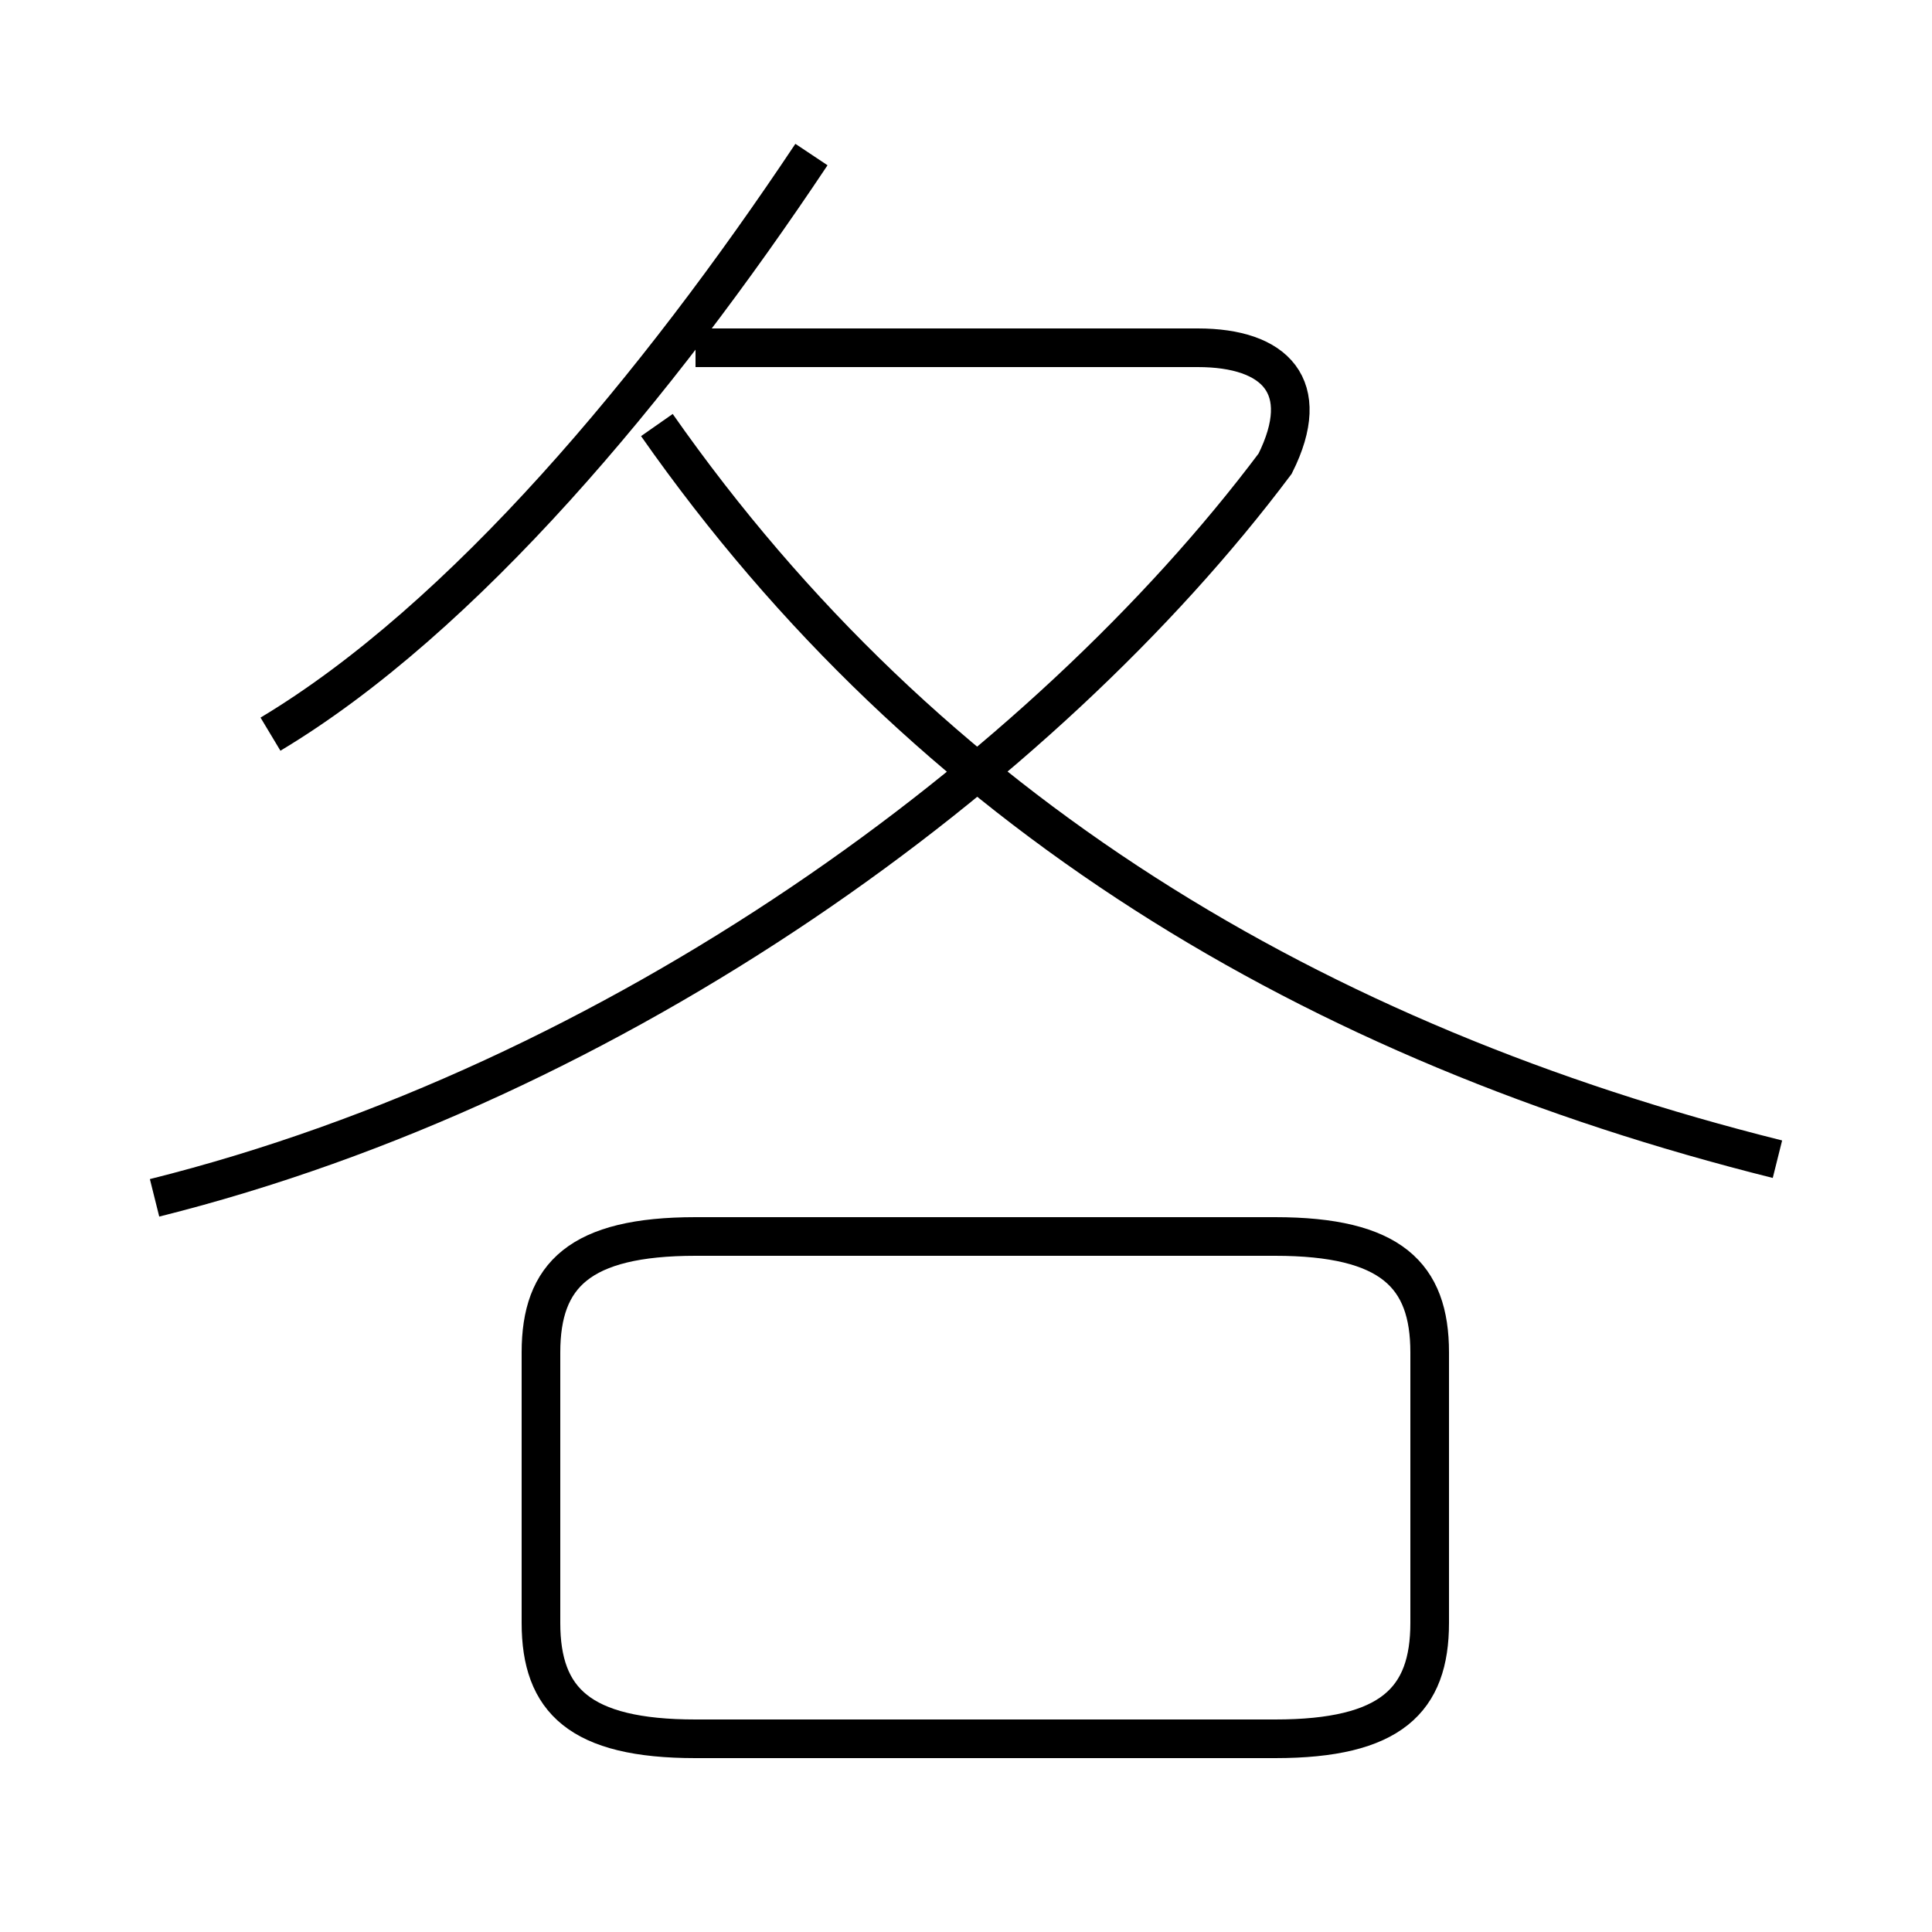 <?xml version='1.0' encoding='utf8'?>
<svg viewBox="0.0 -6.0 50.0 50.0" version="1.1" xmlns="http://www.w3.org/2000/svg">
<rect x="0.0" y="-6.0" width="50.0" height="50.0" fill="#808080" stroke="none"/>
<rect x="-1000" y="-1000" width="2000" height="2000" stroke="white" fill="white"/>
<g style="fill:white;stroke:#000000;  stroke-width:1">
<path d="M 4 -13 C 16 -16 27 -24 33 -32 C 34 -34 33 -35 31 -35 L 18 -35 M 18 1 L 33 1 C 36 1 37 0 37 -2 L 37 -9 C 37 -11 36 -12 33 -12 L 18 -12 C 15 -12 14 -11 14 -9 L 14 -2 C 14 0 15 1 18 1 Z M 7 -25 C 12 -28 17 -34 21 -40 M 46 -14 C 34 -17 24 -23 17 -33" transform="translate(0.0 38.0)" />
</g>
</svg>
